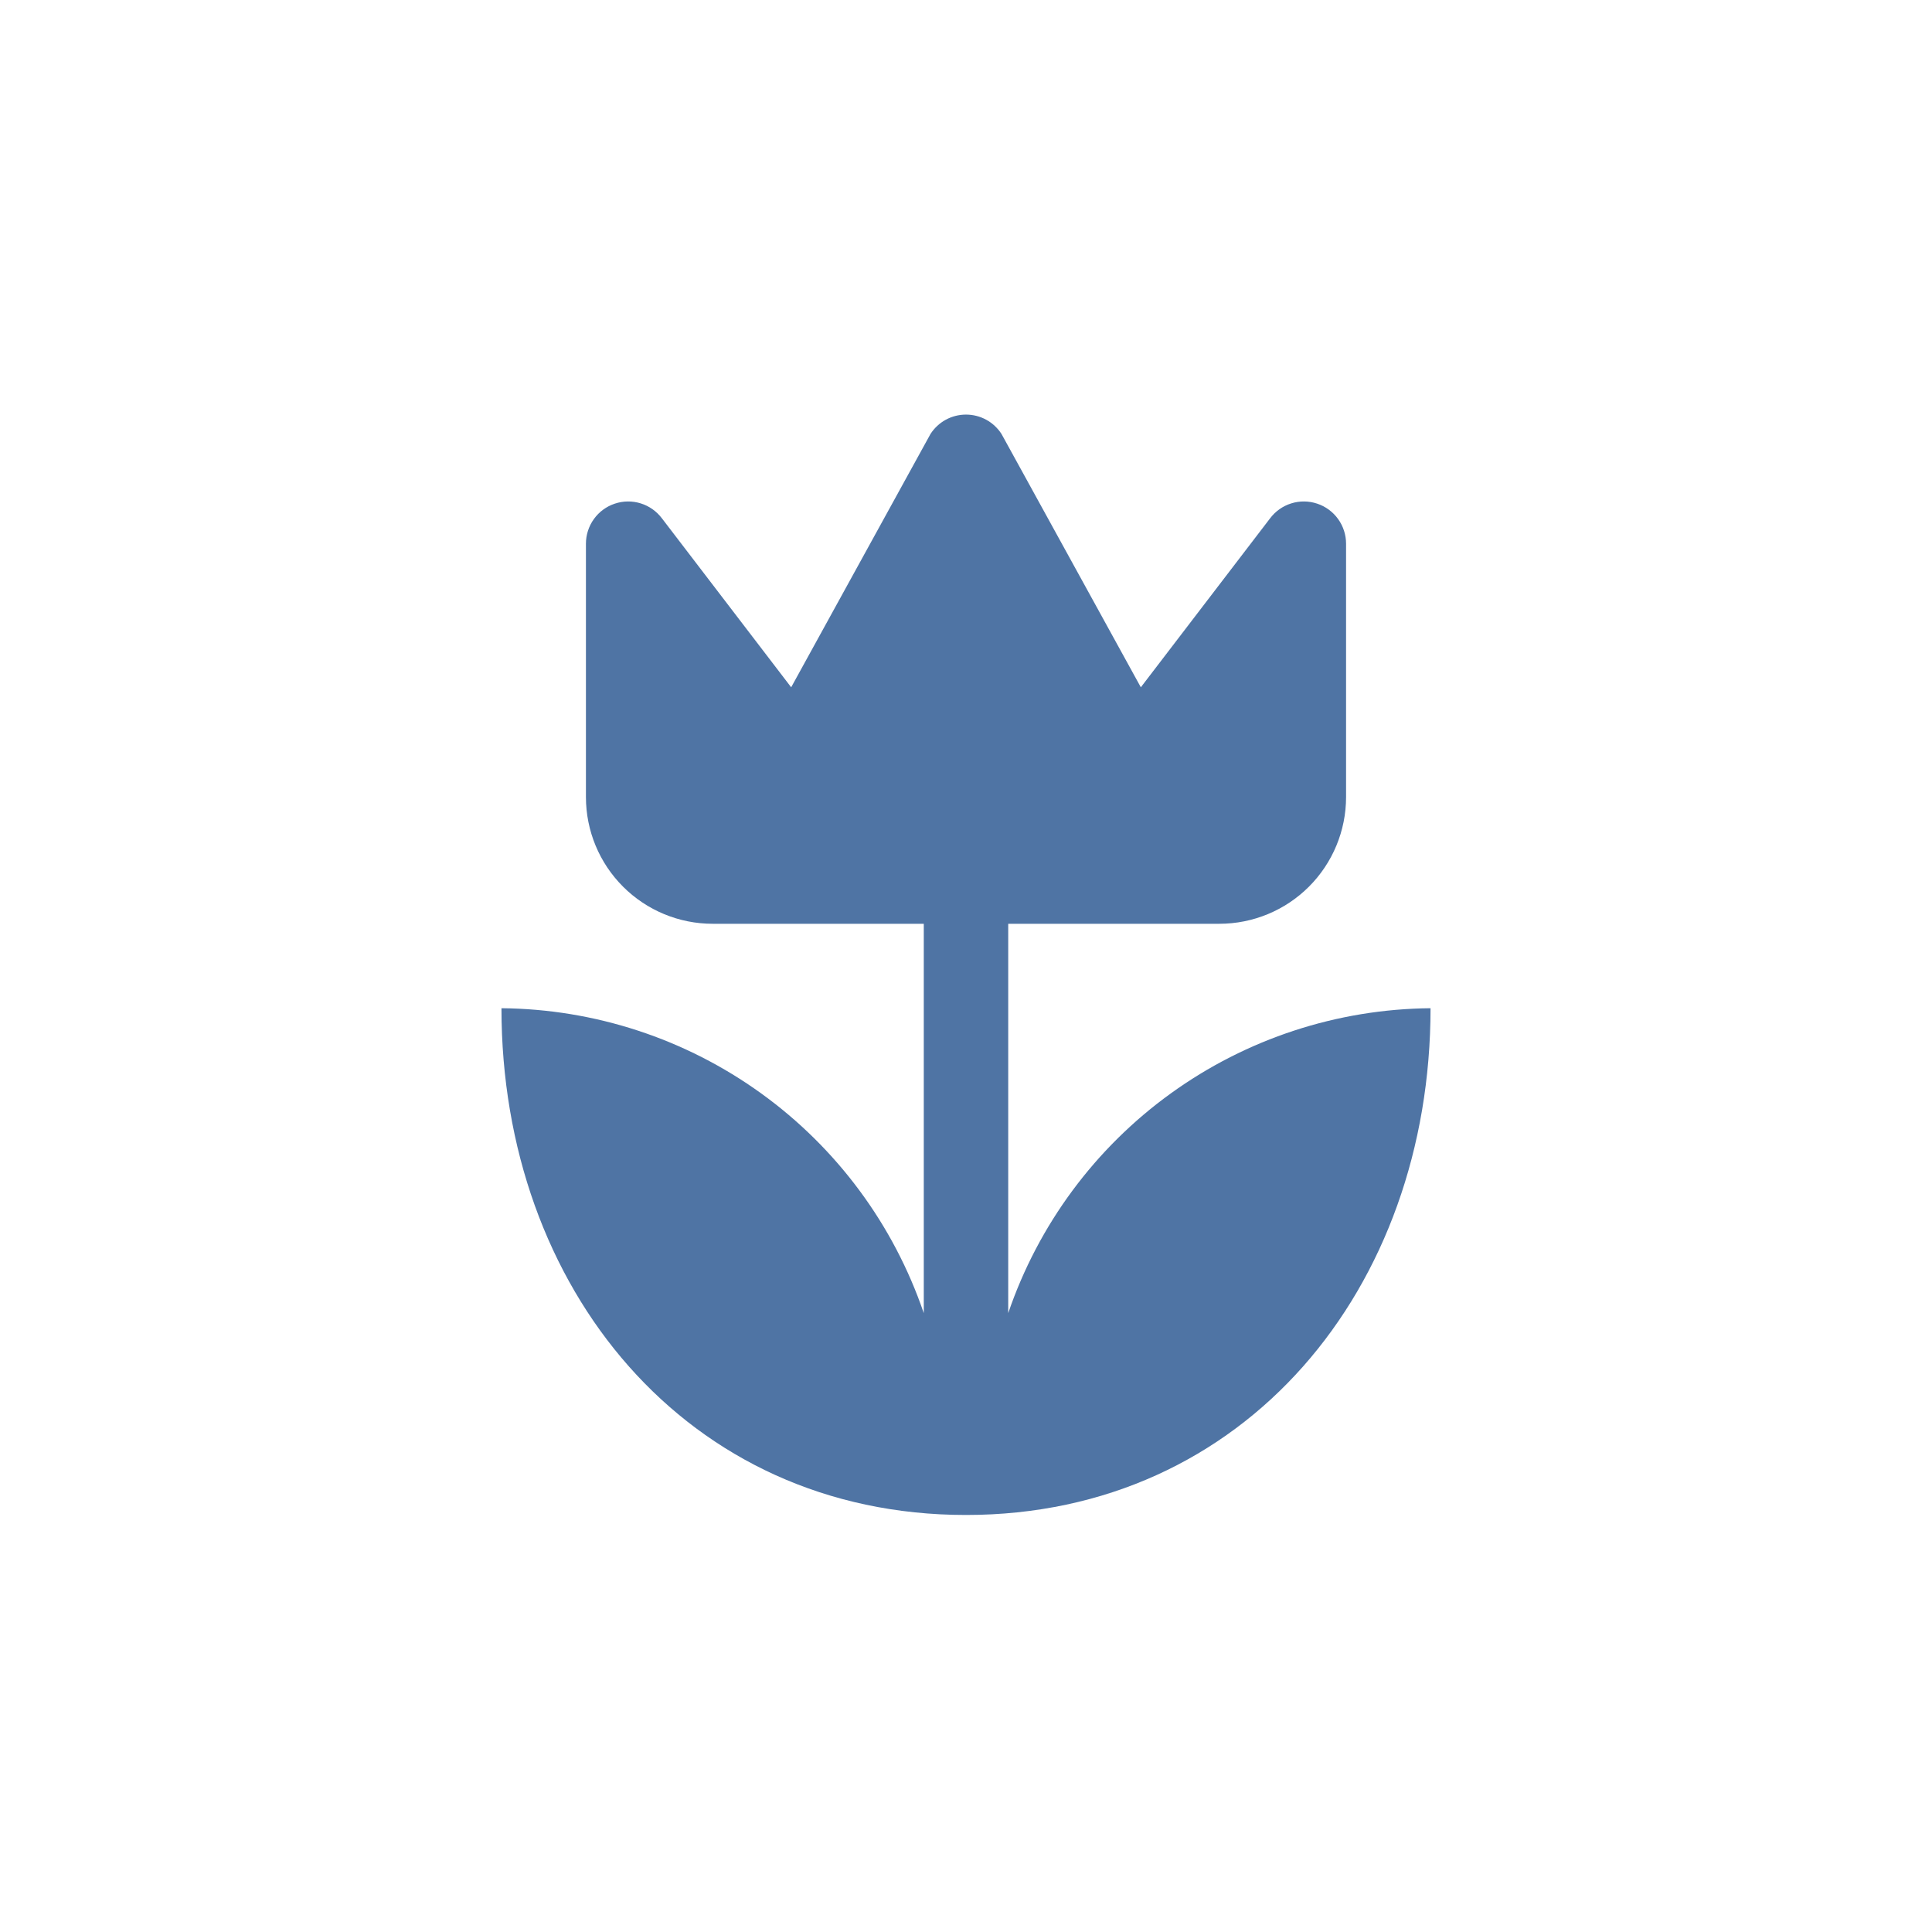 <svg width="61" height="61" viewBox="0 0 61 61" fill="none" xmlns="http://www.w3.org/2000/svg">
<path d="M45.167 31.833C45.167 40.66 39.327 47.833 30.5 47.833C21.673 47.833 15.833 40.66 15.833 31.833C18.779 31.858 21.645 32.798 24.034 34.523C26.422 36.247 28.216 38.671 29.167 41.46V29.167H22.5C21.439 29.167 20.422 28.745 19.672 27.995C18.921 27.245 18.5 26.227 18.5 25.167V17.167C18.5 16.887 18.588 16.614 18.752 16.387C18.915 16.16 19.146 15.99 19.412 15.902C19.677 15.813 19.964 15.81 20.231 15.894C20.498 15.977 20.732 16.143 20.9 16.367L24.98 21.7L29.38 13.7C29.501 13.513 29.667 13.359 29.862 13.252C30.058 13.146 30.277 13.09 30.5 13.09C30.723 13.09 30.942 13.146 31.138 13.252C31.333 13.359 31.499 13.513 31.62 13.7L36.02 21.7L40.1 16.367C40.268 16.143 40.502 15.977 40.769 15.894C41.036 15.81 41.323 15.813 41.588 15.902C41.854 15.99 42.085 16.16 42.248 16.387C42.412 16.614 42.5 16.887 42.5 17.167V25.167C42.5 26.227 42.078 27.245 41.328 27.995C40.578 28.745 39.561 29.167 38.5 29.167H31.833V41.46C32.784 38.671 34.578 36.247 36.966 34.523C39.355 32.798 42.221 31.858 45.167 31.833Z" fill="#4F74A4"/>
</svg>
